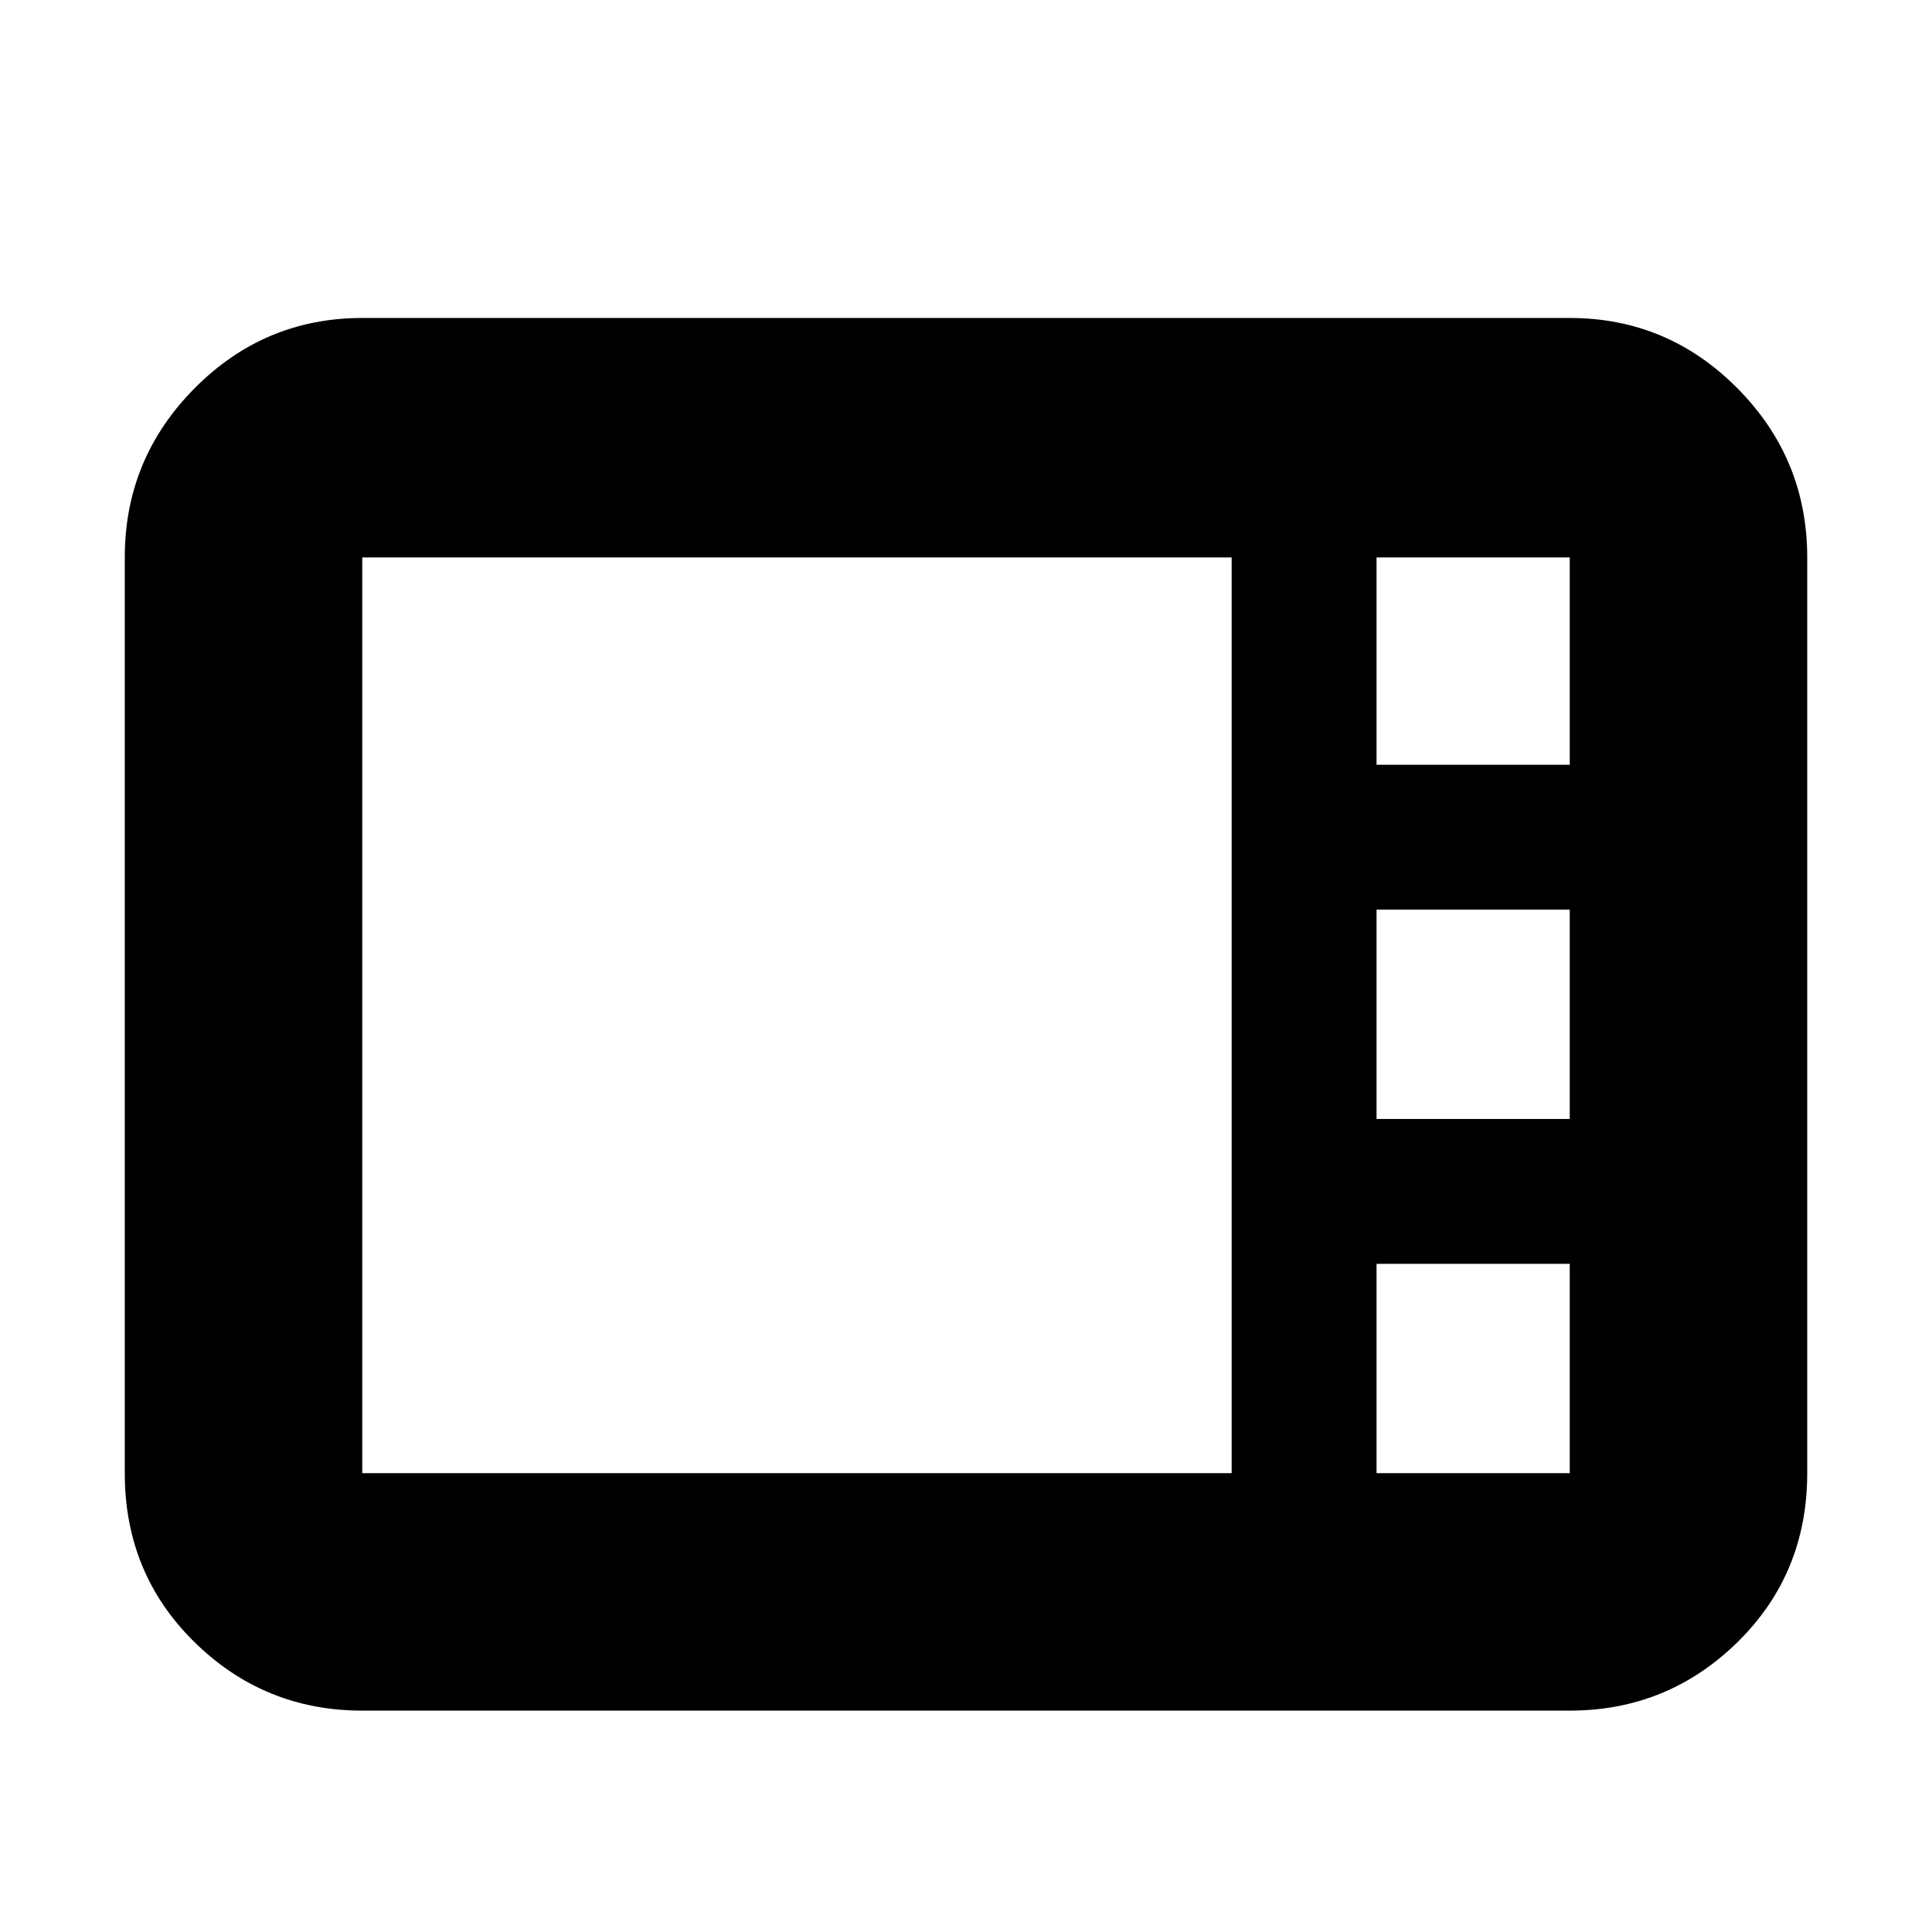 <svg xmlns="http://www.w3.org/2000/svg" height="20" viewBox="0 -960 960 960" width="20"><path d="M180-110q-48.675 0-83.338-34.012Q62-178.025 62-228v-455q0-49.087 34.662-84.044Q131.325-802 180-802h600q48.675 0 83.338 34.956Q898-732.087 898-683v455q0 49.975-34.662 83.988Q828.675-110 780-110H180Zm504-470h96v-103h-96v103Zm0 176h96v-104h-96v104ZM180-228h432v-455H180v455Zm504 0h96v-104h-96v104Z"/></svg>